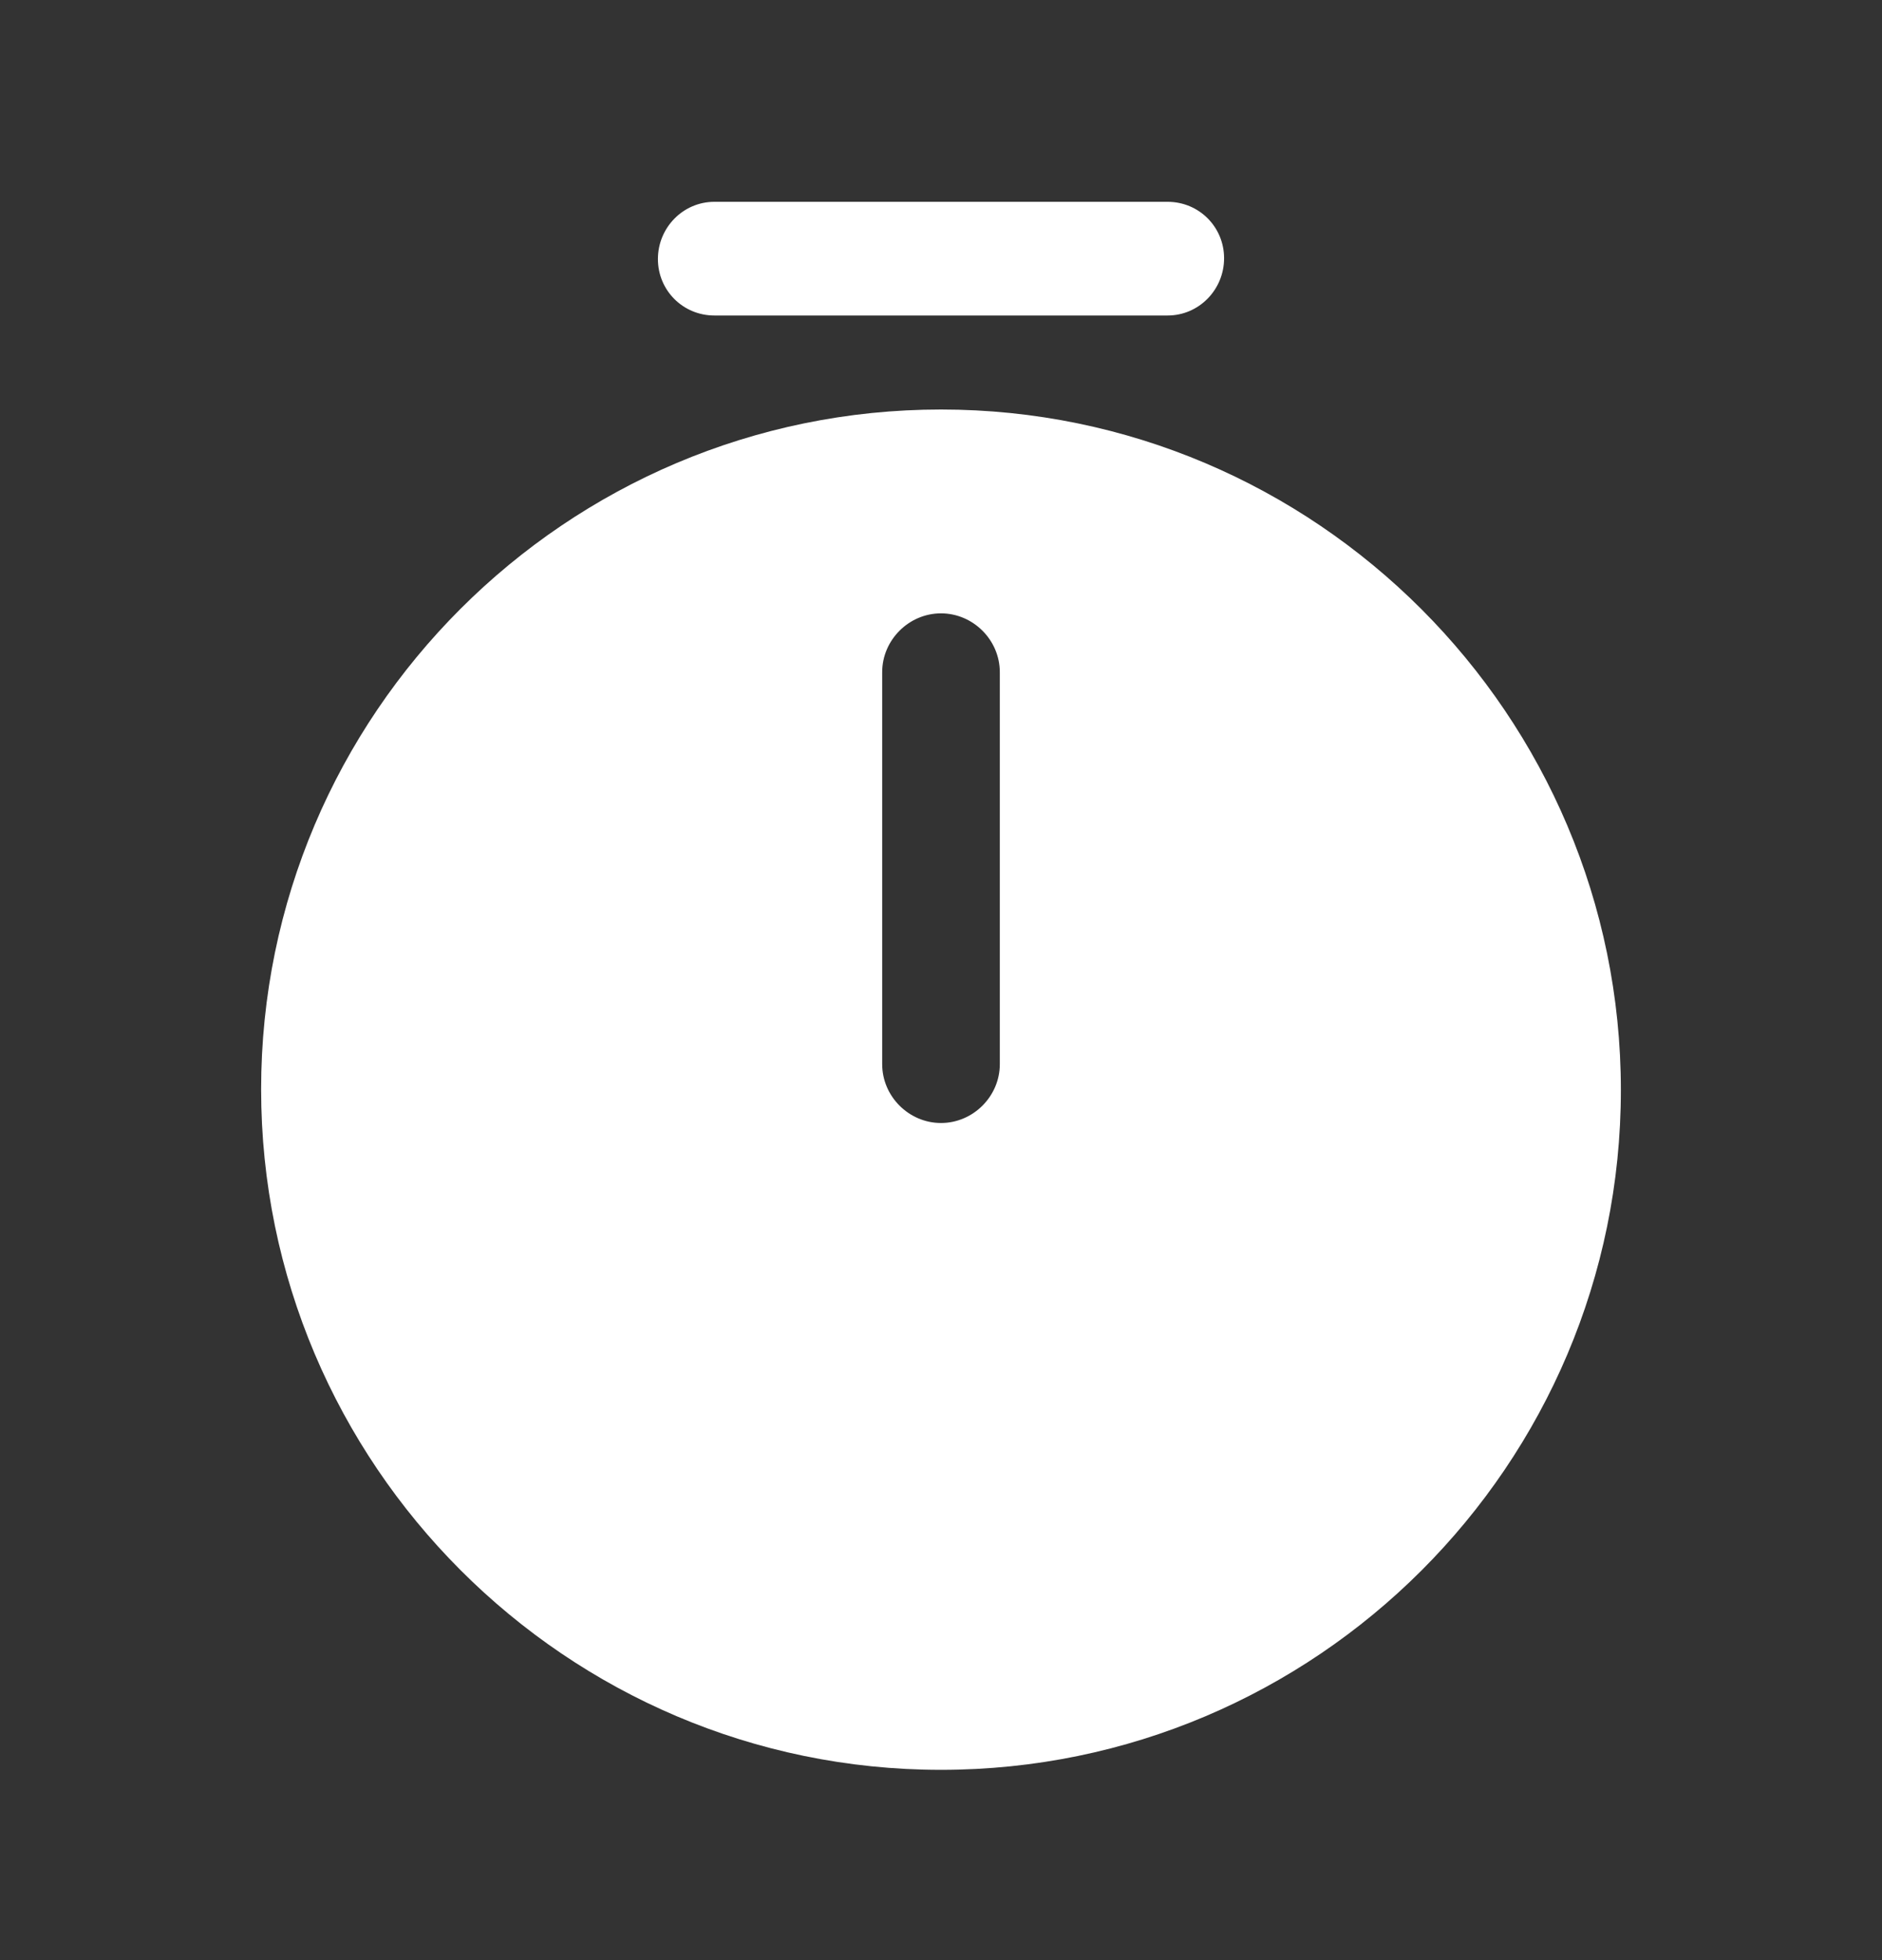 <svg width="24" height="25" viewBox="0 0 24 25" fill="none" xmlns="http://www.w3.org/2000/svg">
<rect x="0" y="0" width="24" height="25" fill="#333333" stroke="none"/>
<path d="M12 5.223C7.22 5.223 3.33 9.113 3.33 13.893C3.33 18.673 7.22 22.573 12 22.573C16.78 22.573 20.67 18.683 20.67 13.903C20.67 9.123 16.78 5.223 12 5.223ZM12.75 13.573C12.75 13.983 12.41 14.323 12 14.323C11.59 14.323 11.25 13.983 11.25 13.573V8.573C11.25 8.163 11.59 7.823 12 7.823C12.41 7.823 12.75 8.163 12.75 8.573V13.573Z" fill="white"/>
<path d="M14.89 4.024H9.11C8.71 4.024 8.39 3.704 8.39 3.304C8.39 2.904 8.71 2.574 9.11 2.574H14.89C15.29 2.574 15.61 2.894 15.61 3.294C15.61 3.694 15.29 4.024 14.89 4.024Z" fill="white"/>
</svg>
